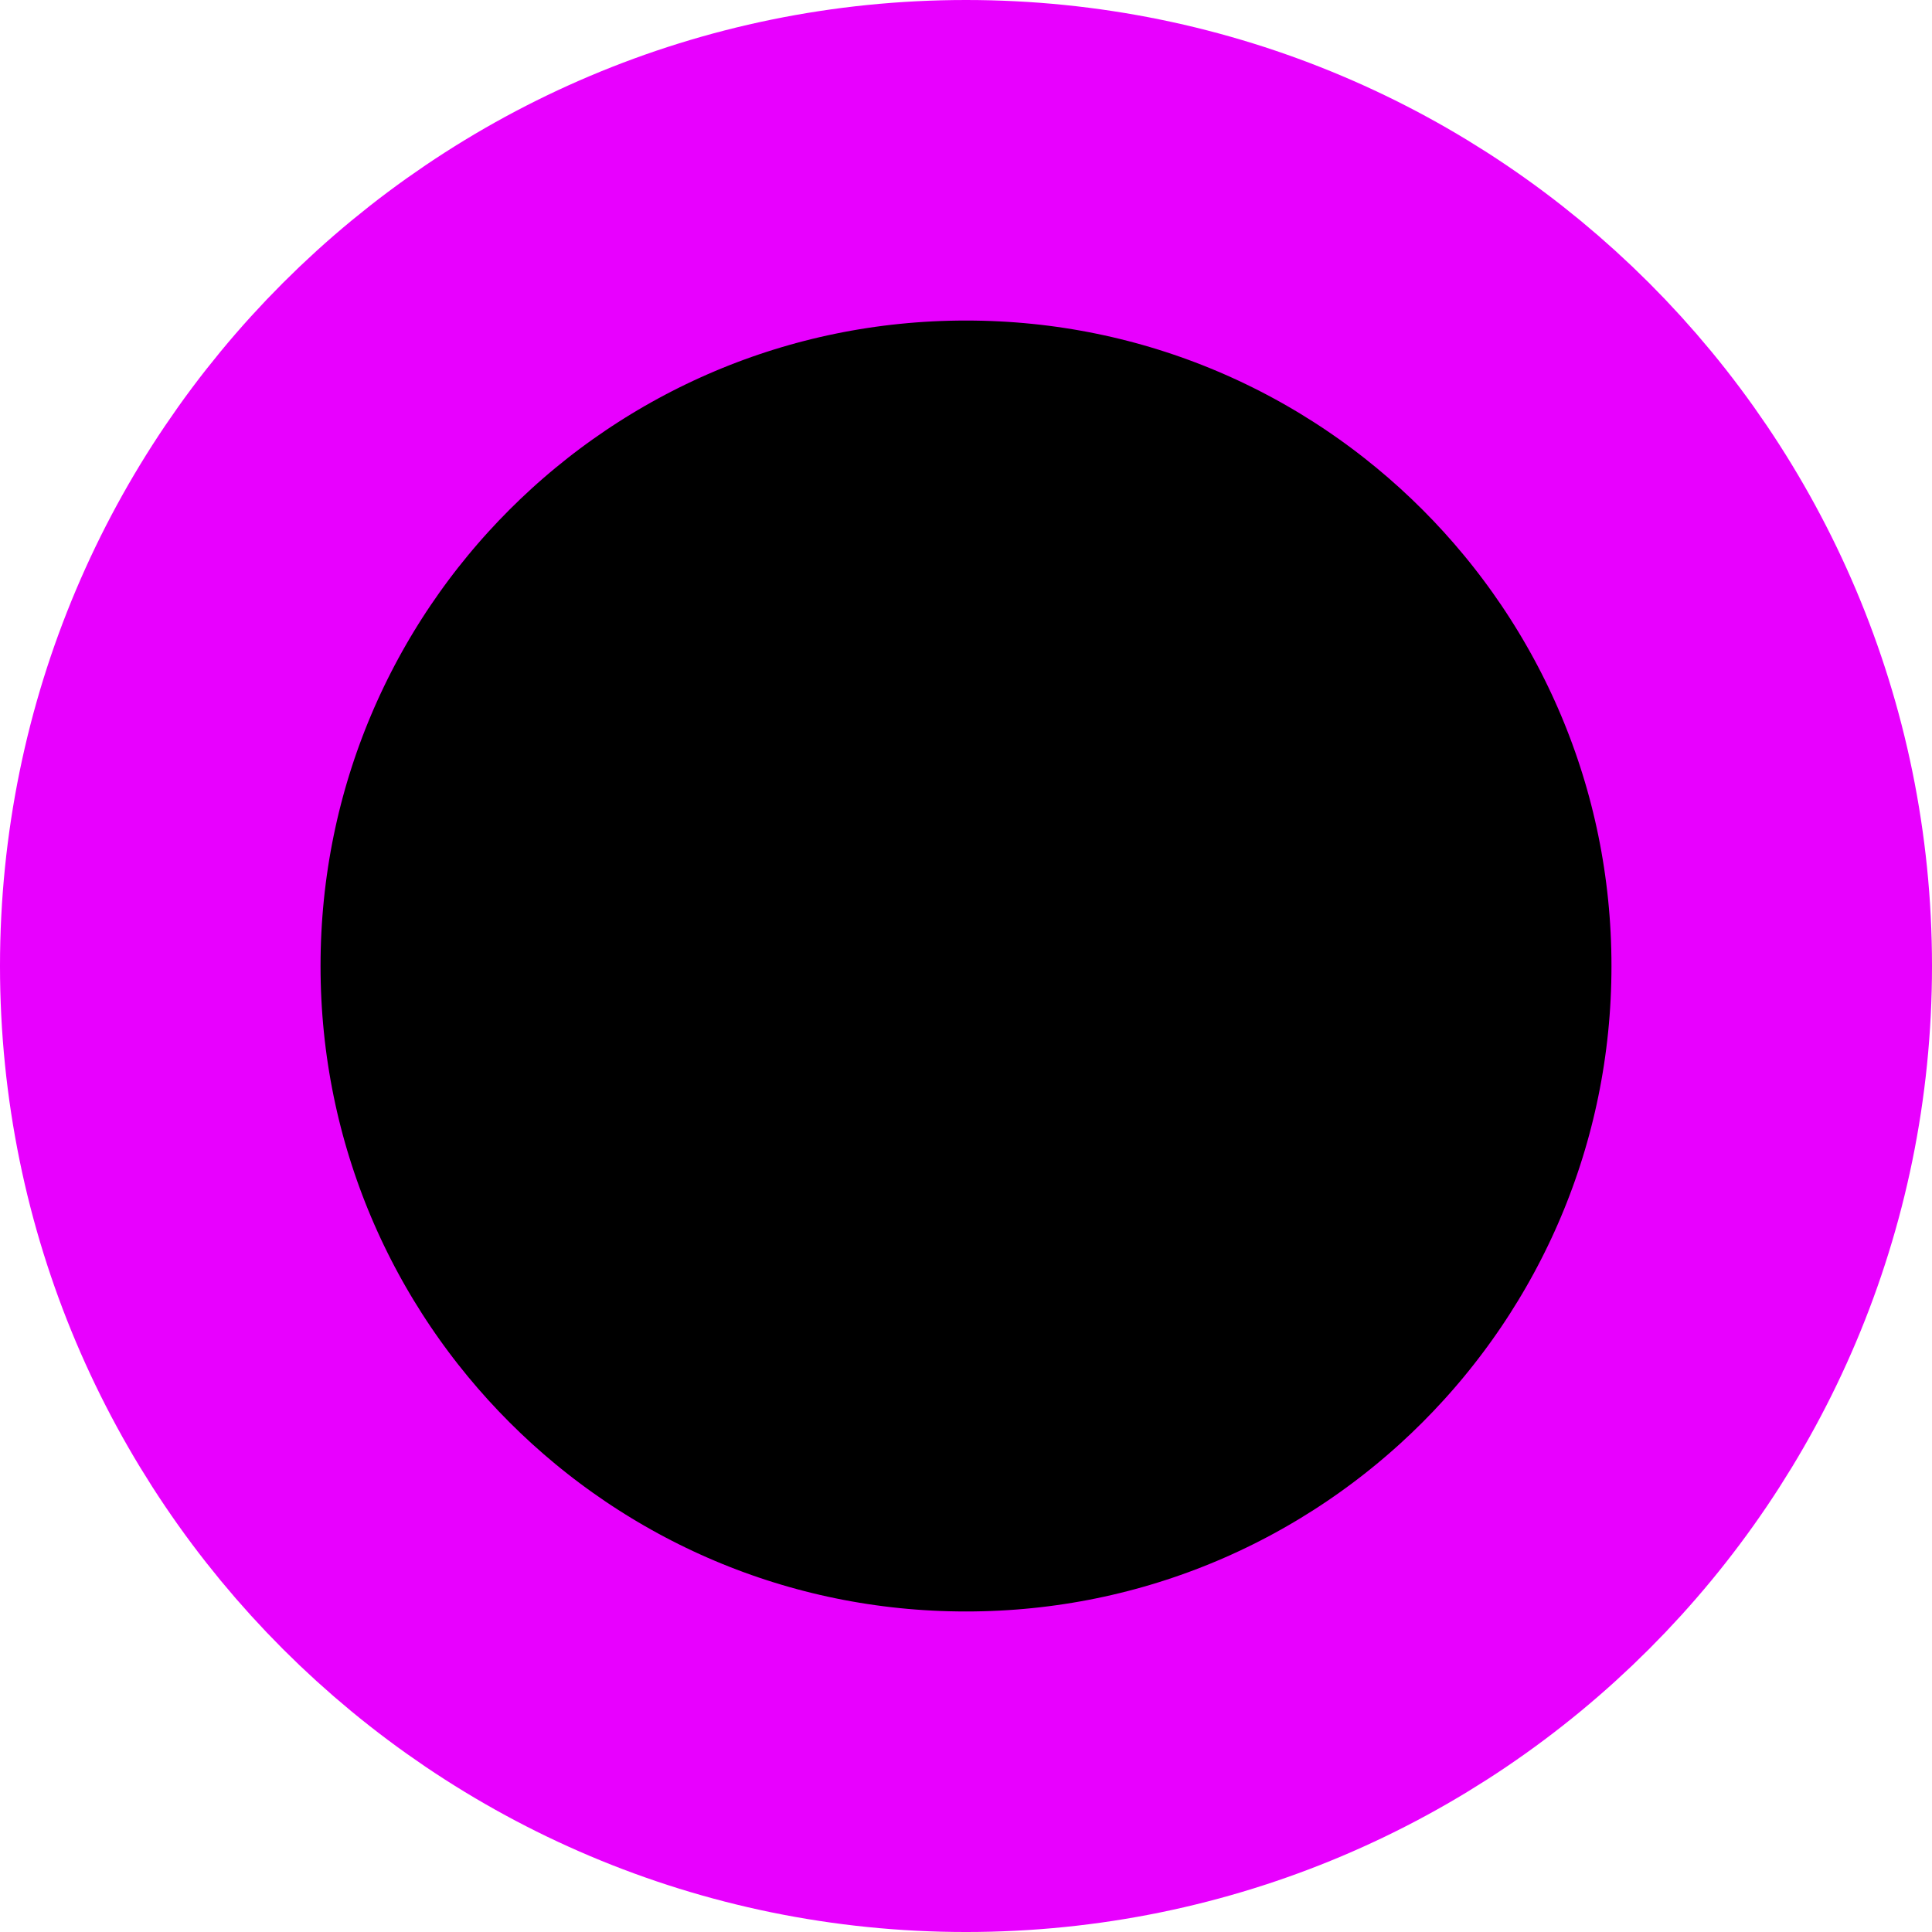 <svg version="1.1" xmlns="http://www.w3.org/2000/svg" xmlns:xlink="http://www.w3.org/1999/xlink" width="301.371" height="301.371" viewBox="0,0,301.371,301.371"><g transform="translate(-169.314,-29.314)"><g data-paper-data="{&quot;isPaintingLayer&quot;:true}" fill="#000000" fill-rule="nonzero" stroke="#e800ff" stroke-width="50" stroke-linecap="butt" stroke-linejoin="miter" stroke-miterlimit="10" stroke-dasharray="" stroke-dashoffset="0" style="mix-blend-mode: normal"><path d="M194.314,180c0,-69.414 56.271,-125.686 125.686,-125.686c69.414,0 125.686,56.271 125.686,125.686c0,69.414 -56.271,125.686 -125.686,125.686c-69.414,0 -125.686,-56.271 -125.686,-125.686z"/></g></g></svg>
